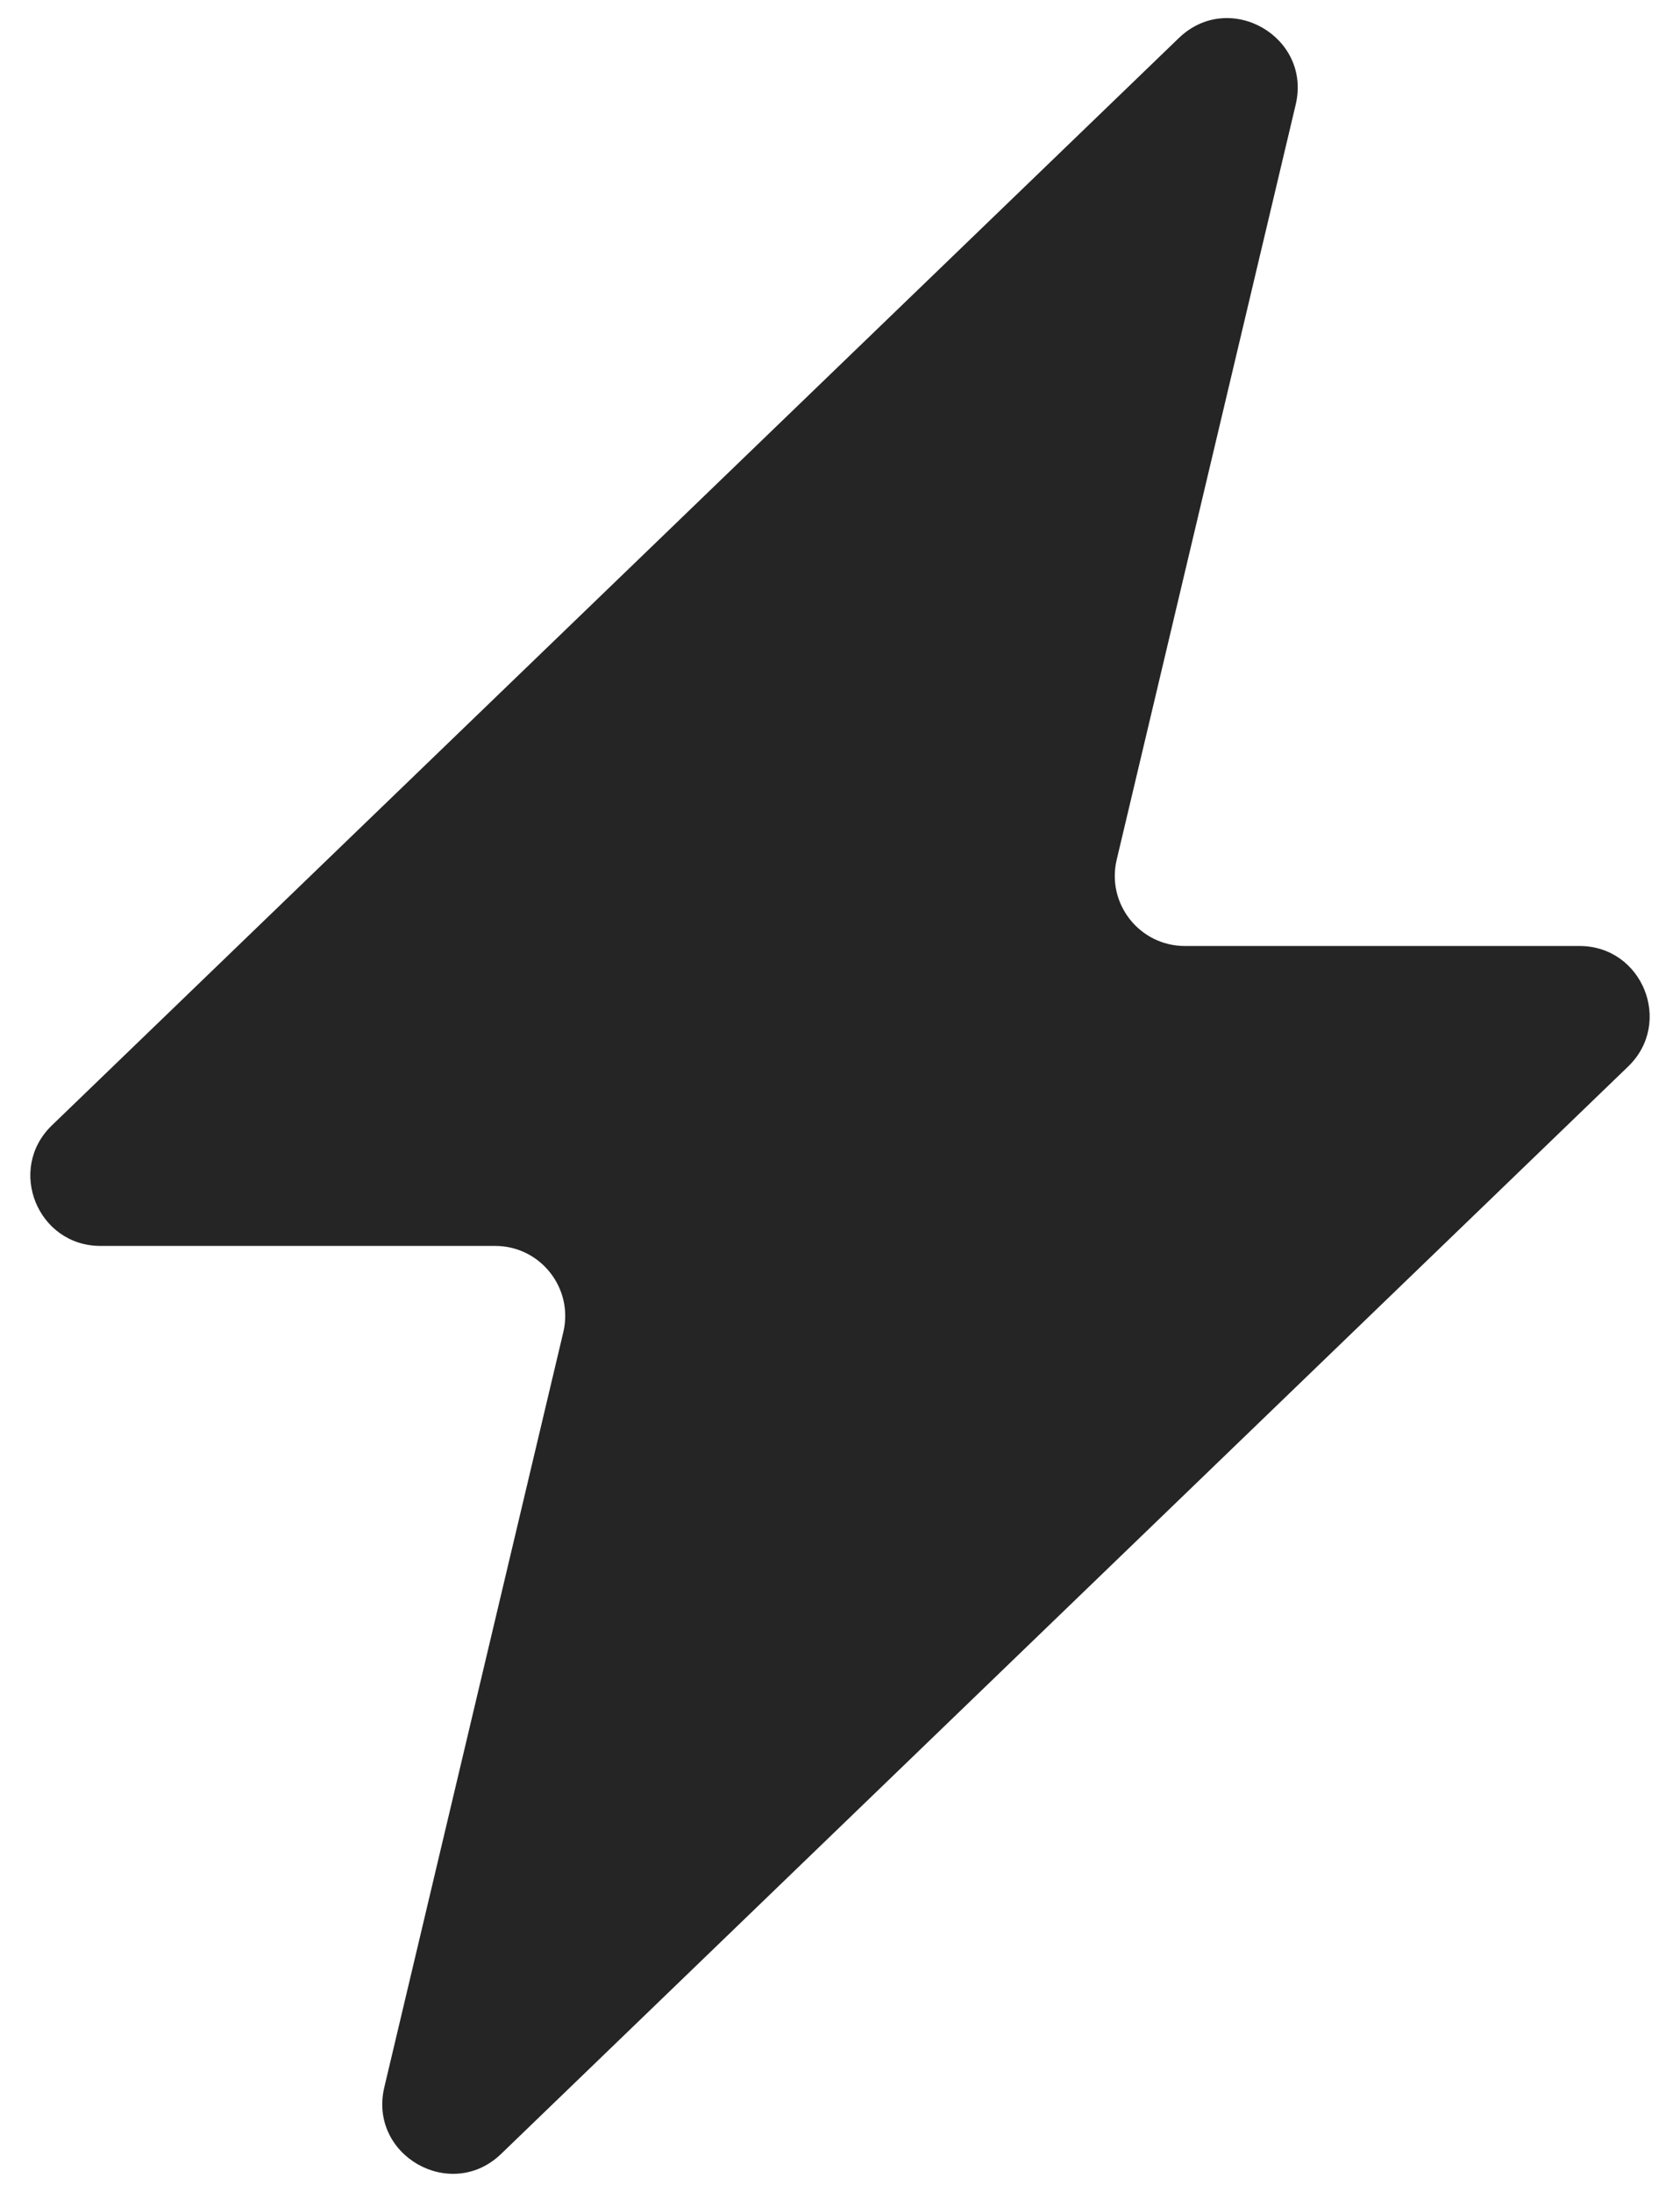 <svg width="46" height="60" viewBox="0 0 46 60" fill="none" xmlns="http://www.w3.org/2000/svg">
<path d="M35.477 2.865C35.919 1.001 33.657 -0.289 32.278 1.041L1.421 30.805C0.178 32.004 1.027 34.105 2.753 34.105H13.557C14.795 34.105 15.71 35.261 15.424 36.466L10.523 57.135C10.081 58.999 12.343 60.289 13.722 58.959L44.579 29.195C45.822 27.997 44.973 25.895 43.247 25.895H32.443C31.205 25.895 30.291 24.739 30.576 23.534L35.477 2.865Z" fill="#252525"/>
</svg>

